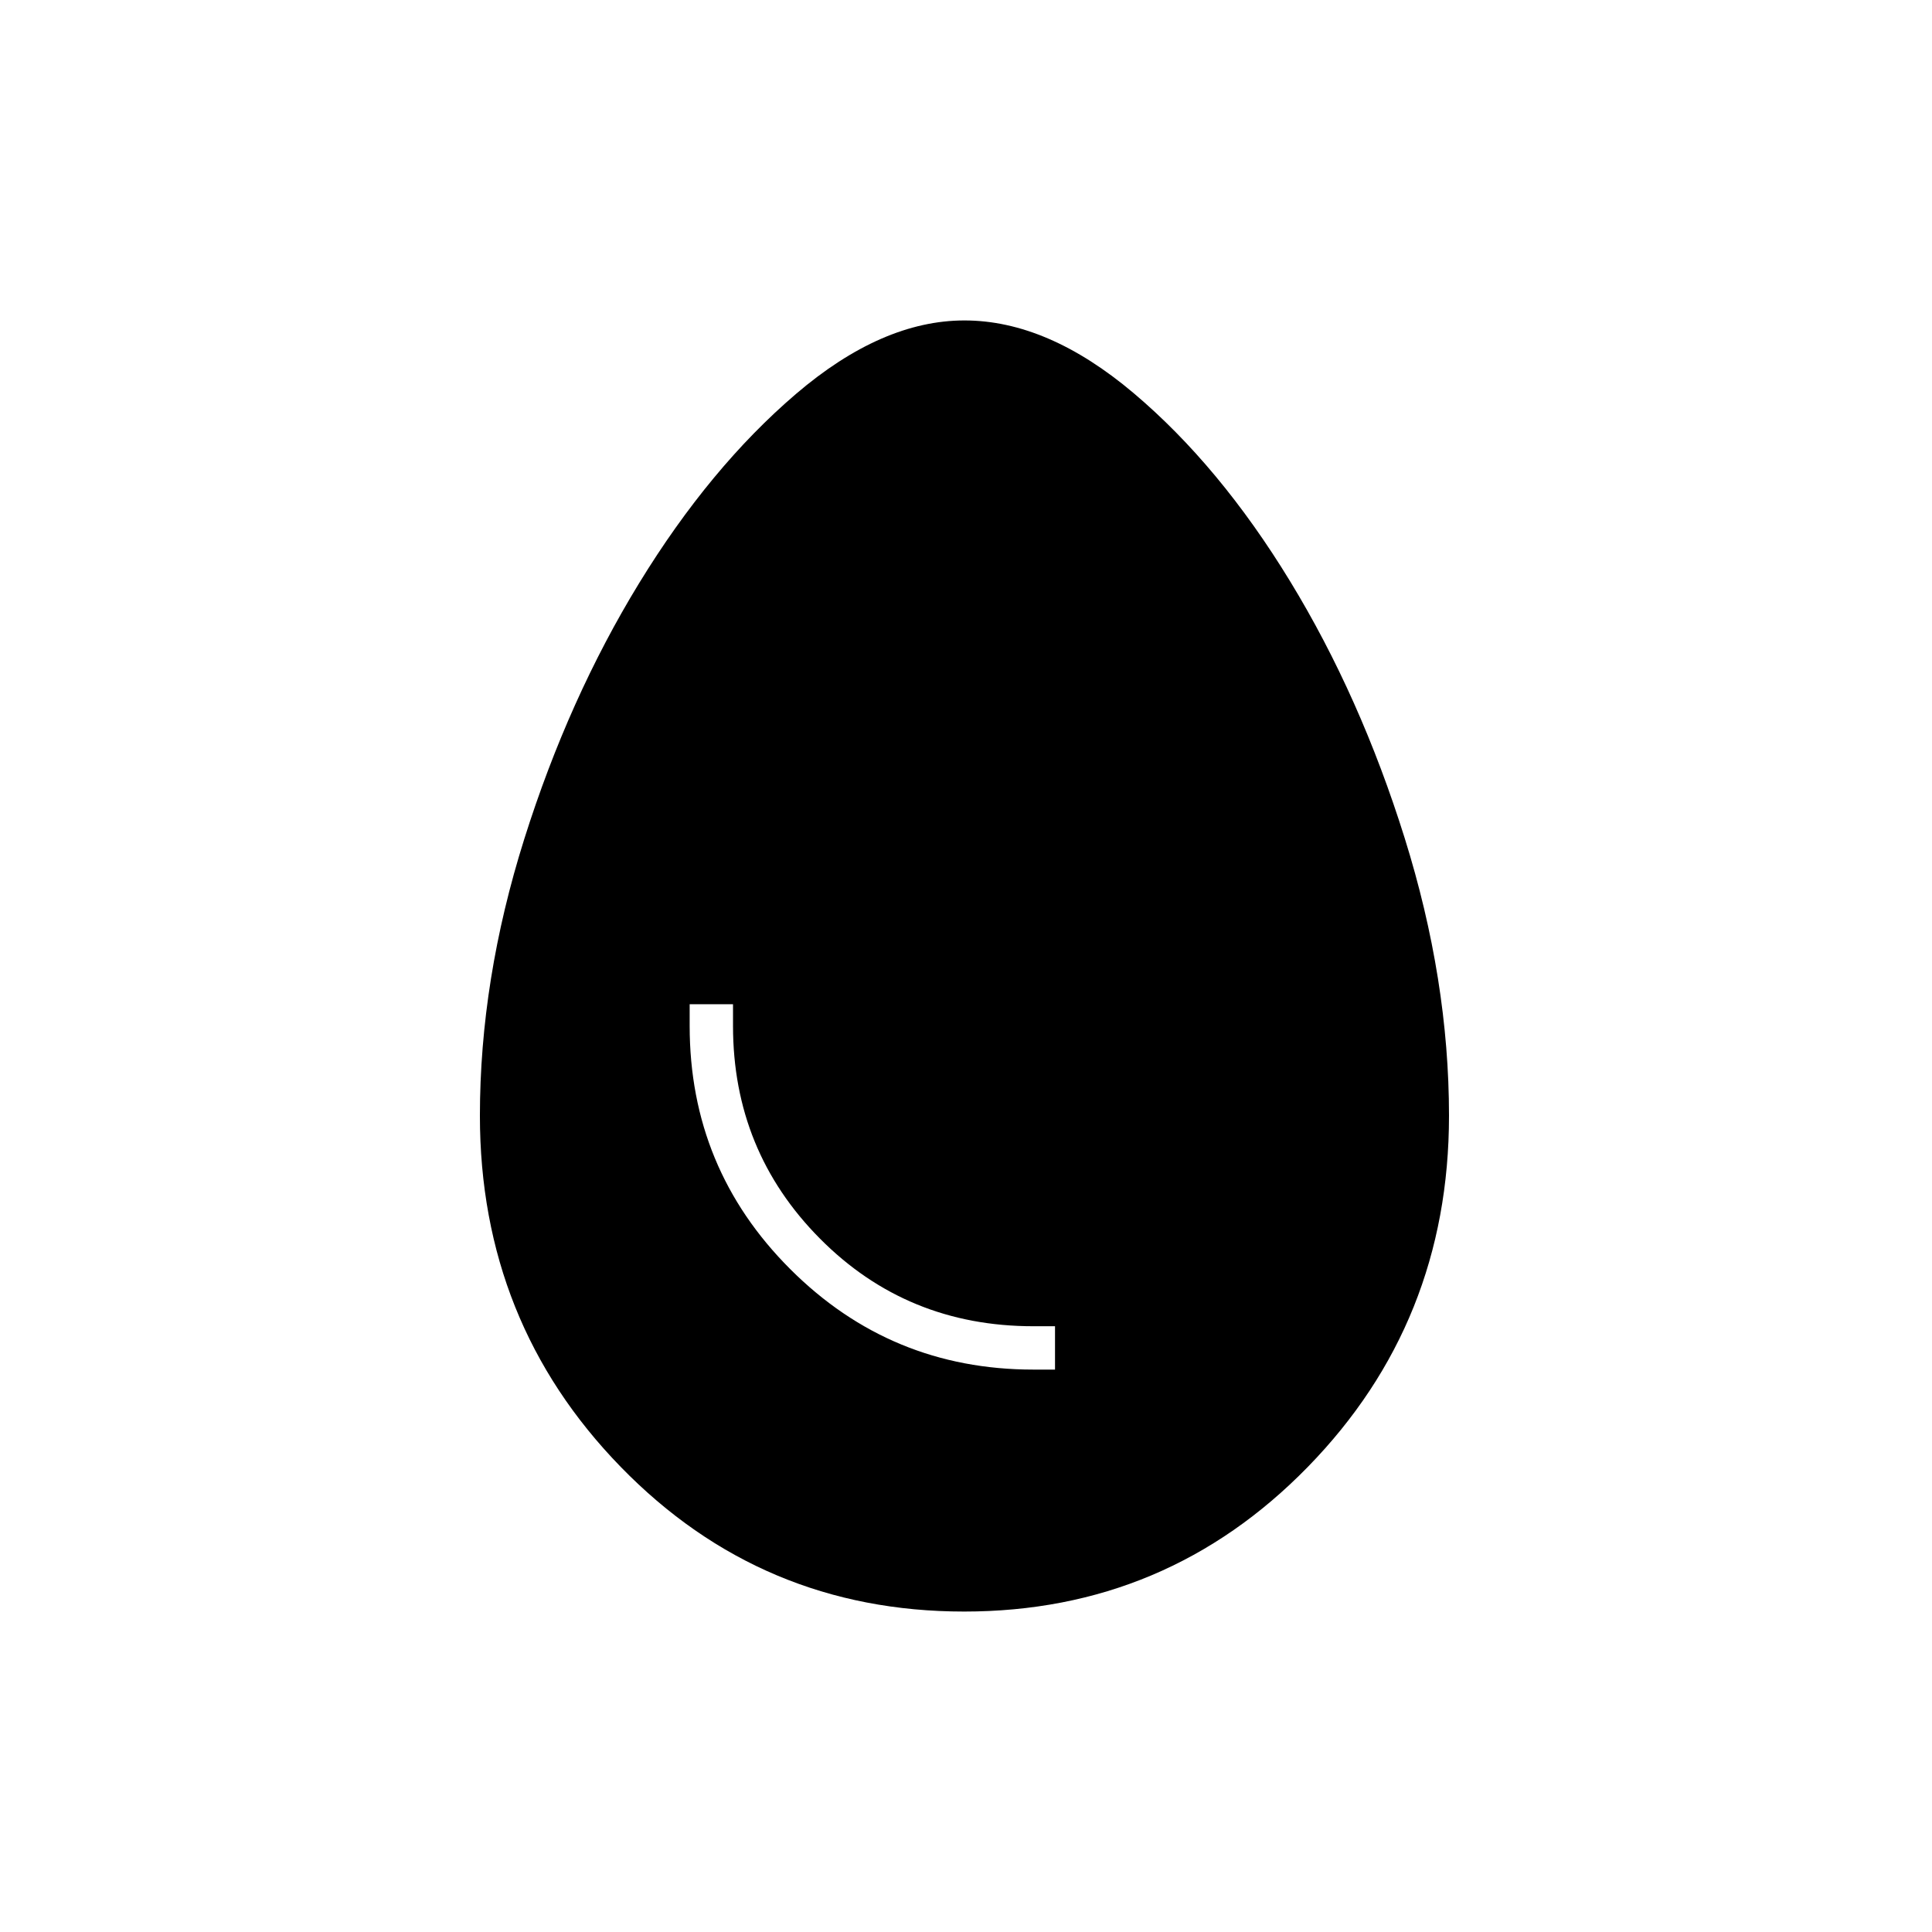 <svg xmlns="http://www.w3.org/2000/svg" width="48" height="48" viewBox="0 -960 960 960"><path d="M513.46-279.46h10.77V-301h-10.77q-62.82 0-106.02-43.53-43.21-43.52-43.21-105.7V-461h-21.54v10.77q0 70.87 49.95 120.82 49.95 49.95 120.82 49.95Zm-34.4 120.23q-100.68 0-170.64-71.89-69.96-71.88-69.96-174.5 0-67.53 22.04-137.46 22.04-69.92 57.15-127.27 35.12-57.34 77.84-93.88 42.73-36.54 83.74-36.54 41.31 0 84.05 36.1 42.74 36.1 77.71 93.41 34.97 57.31 56.99 127.71Q720-473.15 720-405.62q0 102.62-70.13 174.5-70.13 71.89-170.81 71.89Z"/></svg>